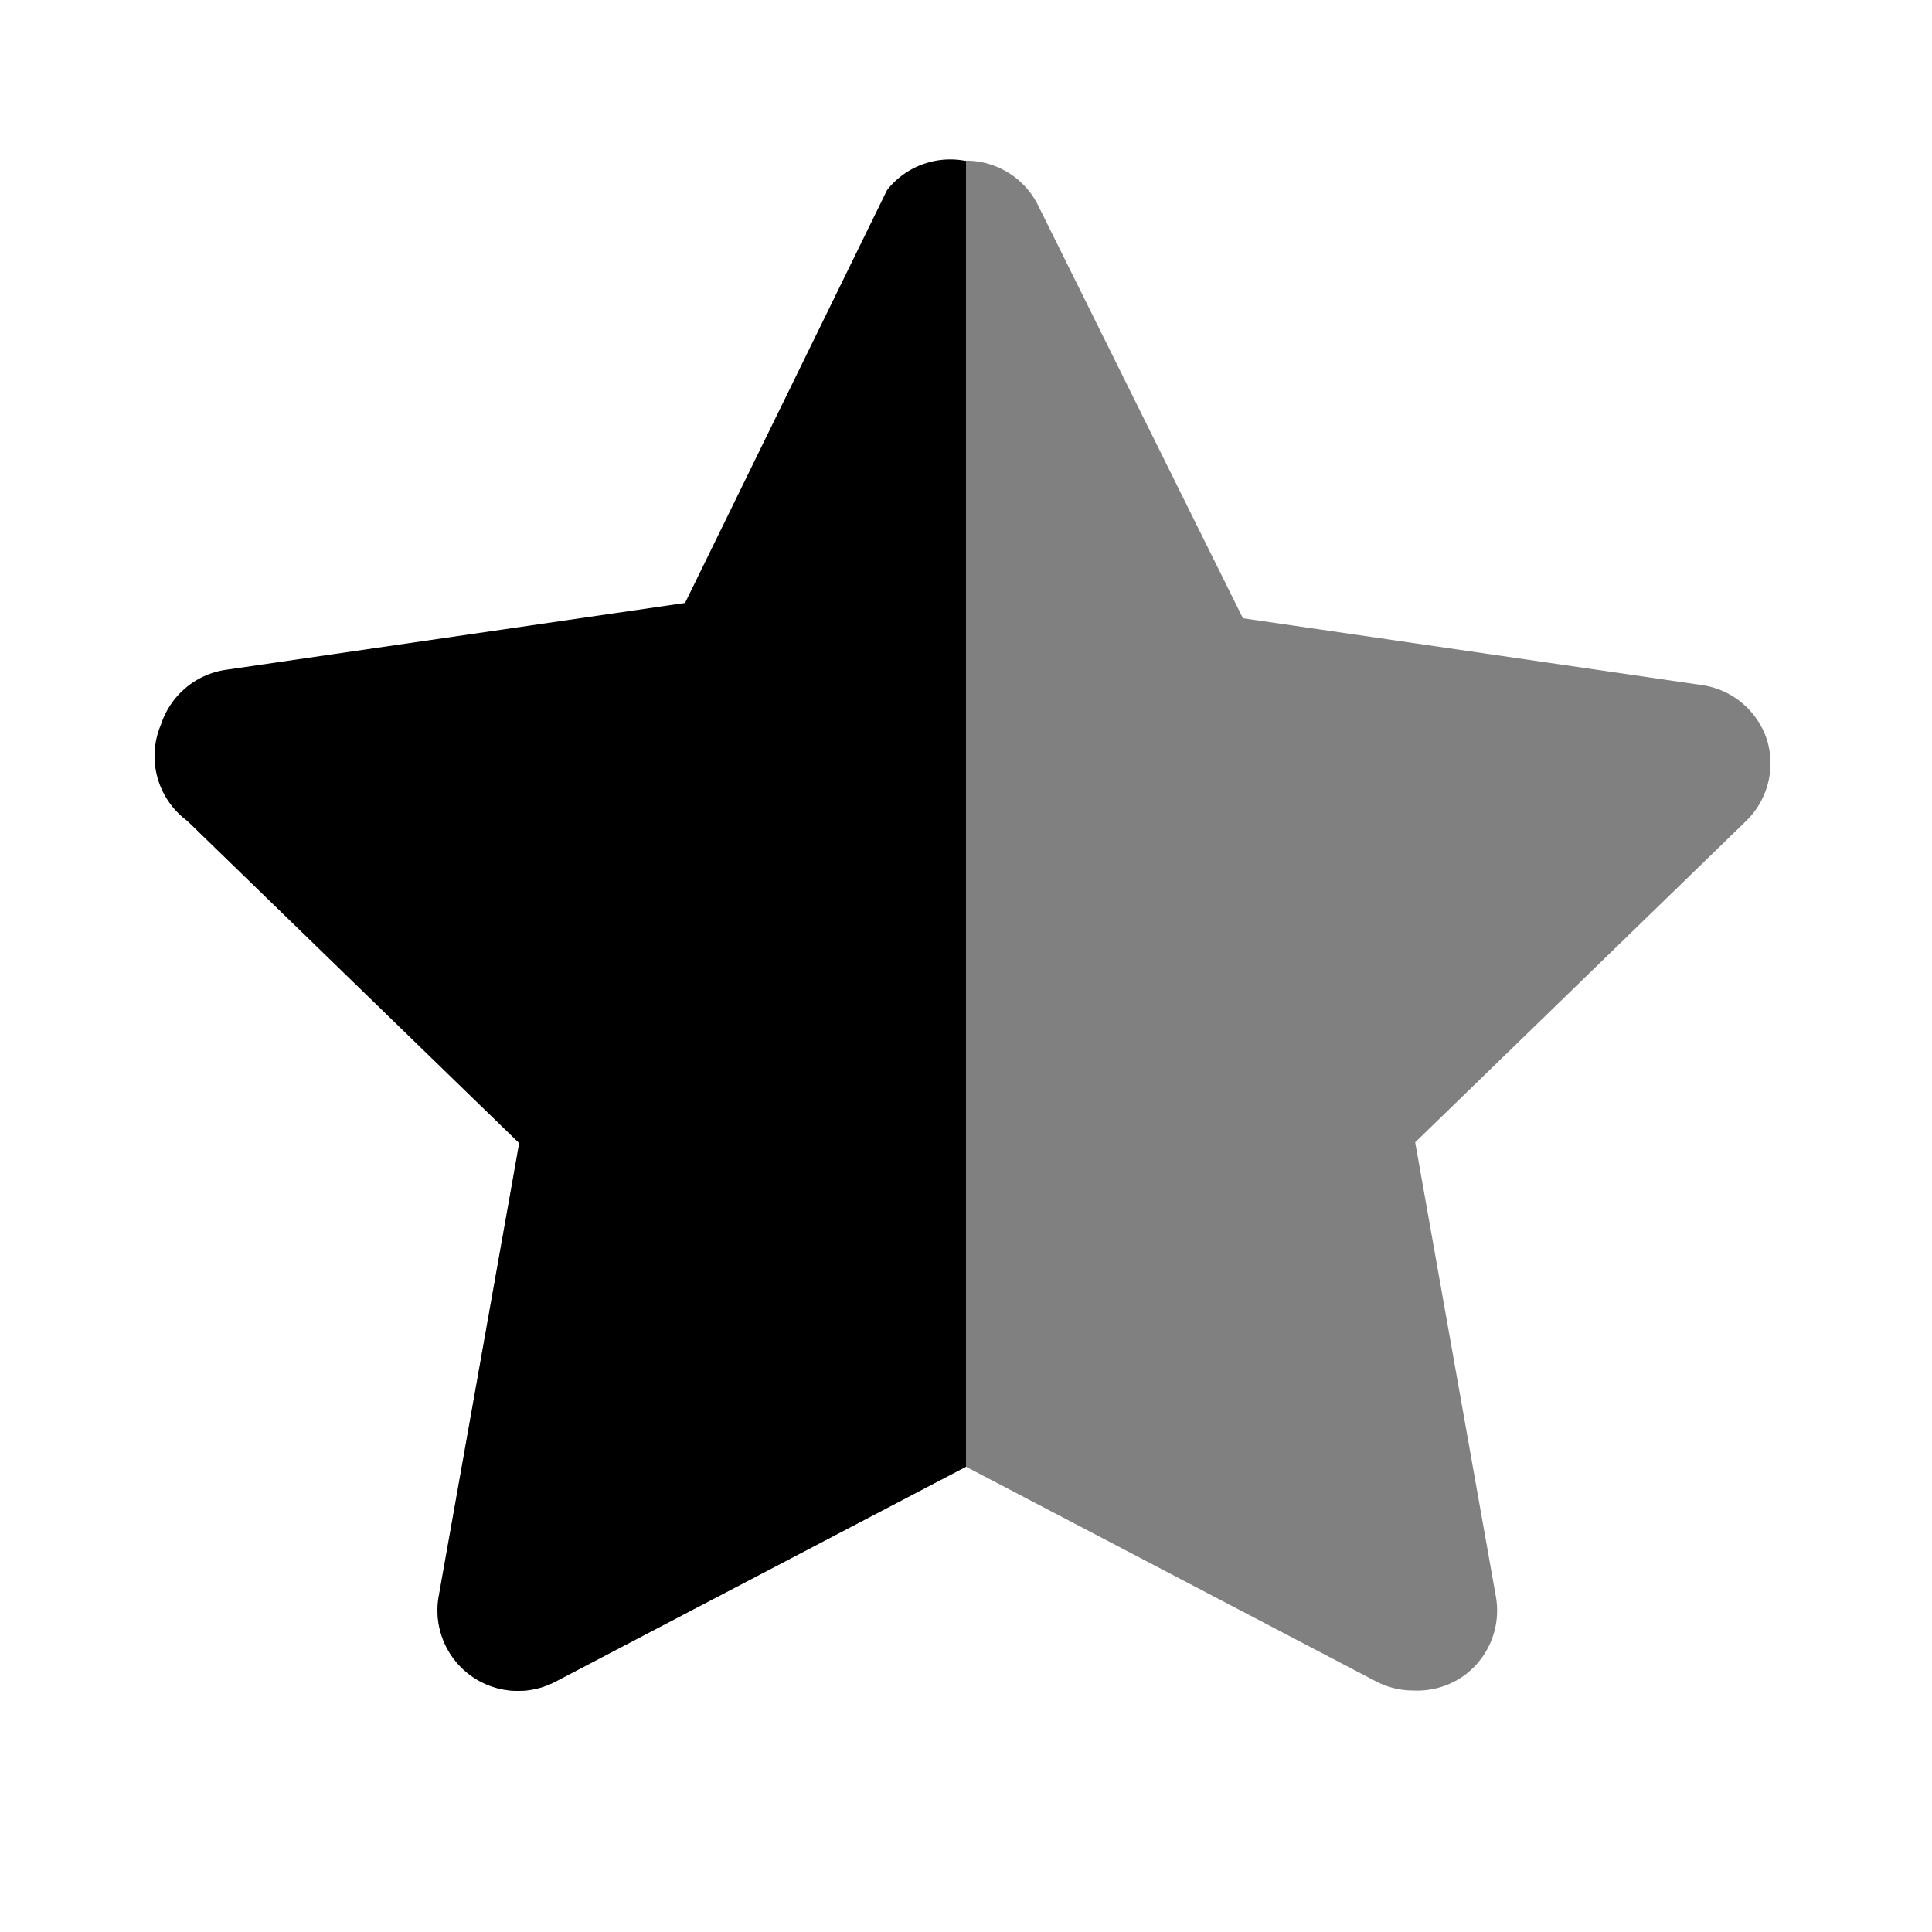 <svg xmlns="http://www.w3.org/2000/svg" viewBox="0 0 24 24"><g data-name="Layer 2"><g data-name="star"><rect width="24" height="24" transform="rotate(90 12 12)" opacity="0"/><path d="M17.56 21a1 1 0 0 1-.46-.11L12 18.22l-5.1 2.67a1 1 0 0 1-1.45-1.06l1-5.63-4.12-4a1 1 0 0 1-.25-1 1 1 0 0 1 .81-.68l5.7-.83 2.51-5.13a1 1 0 0 1 1.8 0l2.54 5.12 5.7.83a1 1 0 0 1 .81.68 1 1 0 0 1-.25 1l-4.12 4 1 5.63a1 1 0 0 1-.4 1 1 1 0 0 1-.62.18z" fill="gray" /><path d="M 12 2 L 12 18.22 l -5.1 2.67 a 1 1 0 0 1 -1.45 -1.06 l 1 -5.63 l -4.12 -4 a 1 1 0 0 1 -0.33 -1.2 a 1 1 0 0 1 0.81 -0.68 l 5.7 -0.83 l 2.51 -5.13 a 1 1 0 0 1 0.98 -0.36 Z" fill="currentColor" /></g></g></svg>